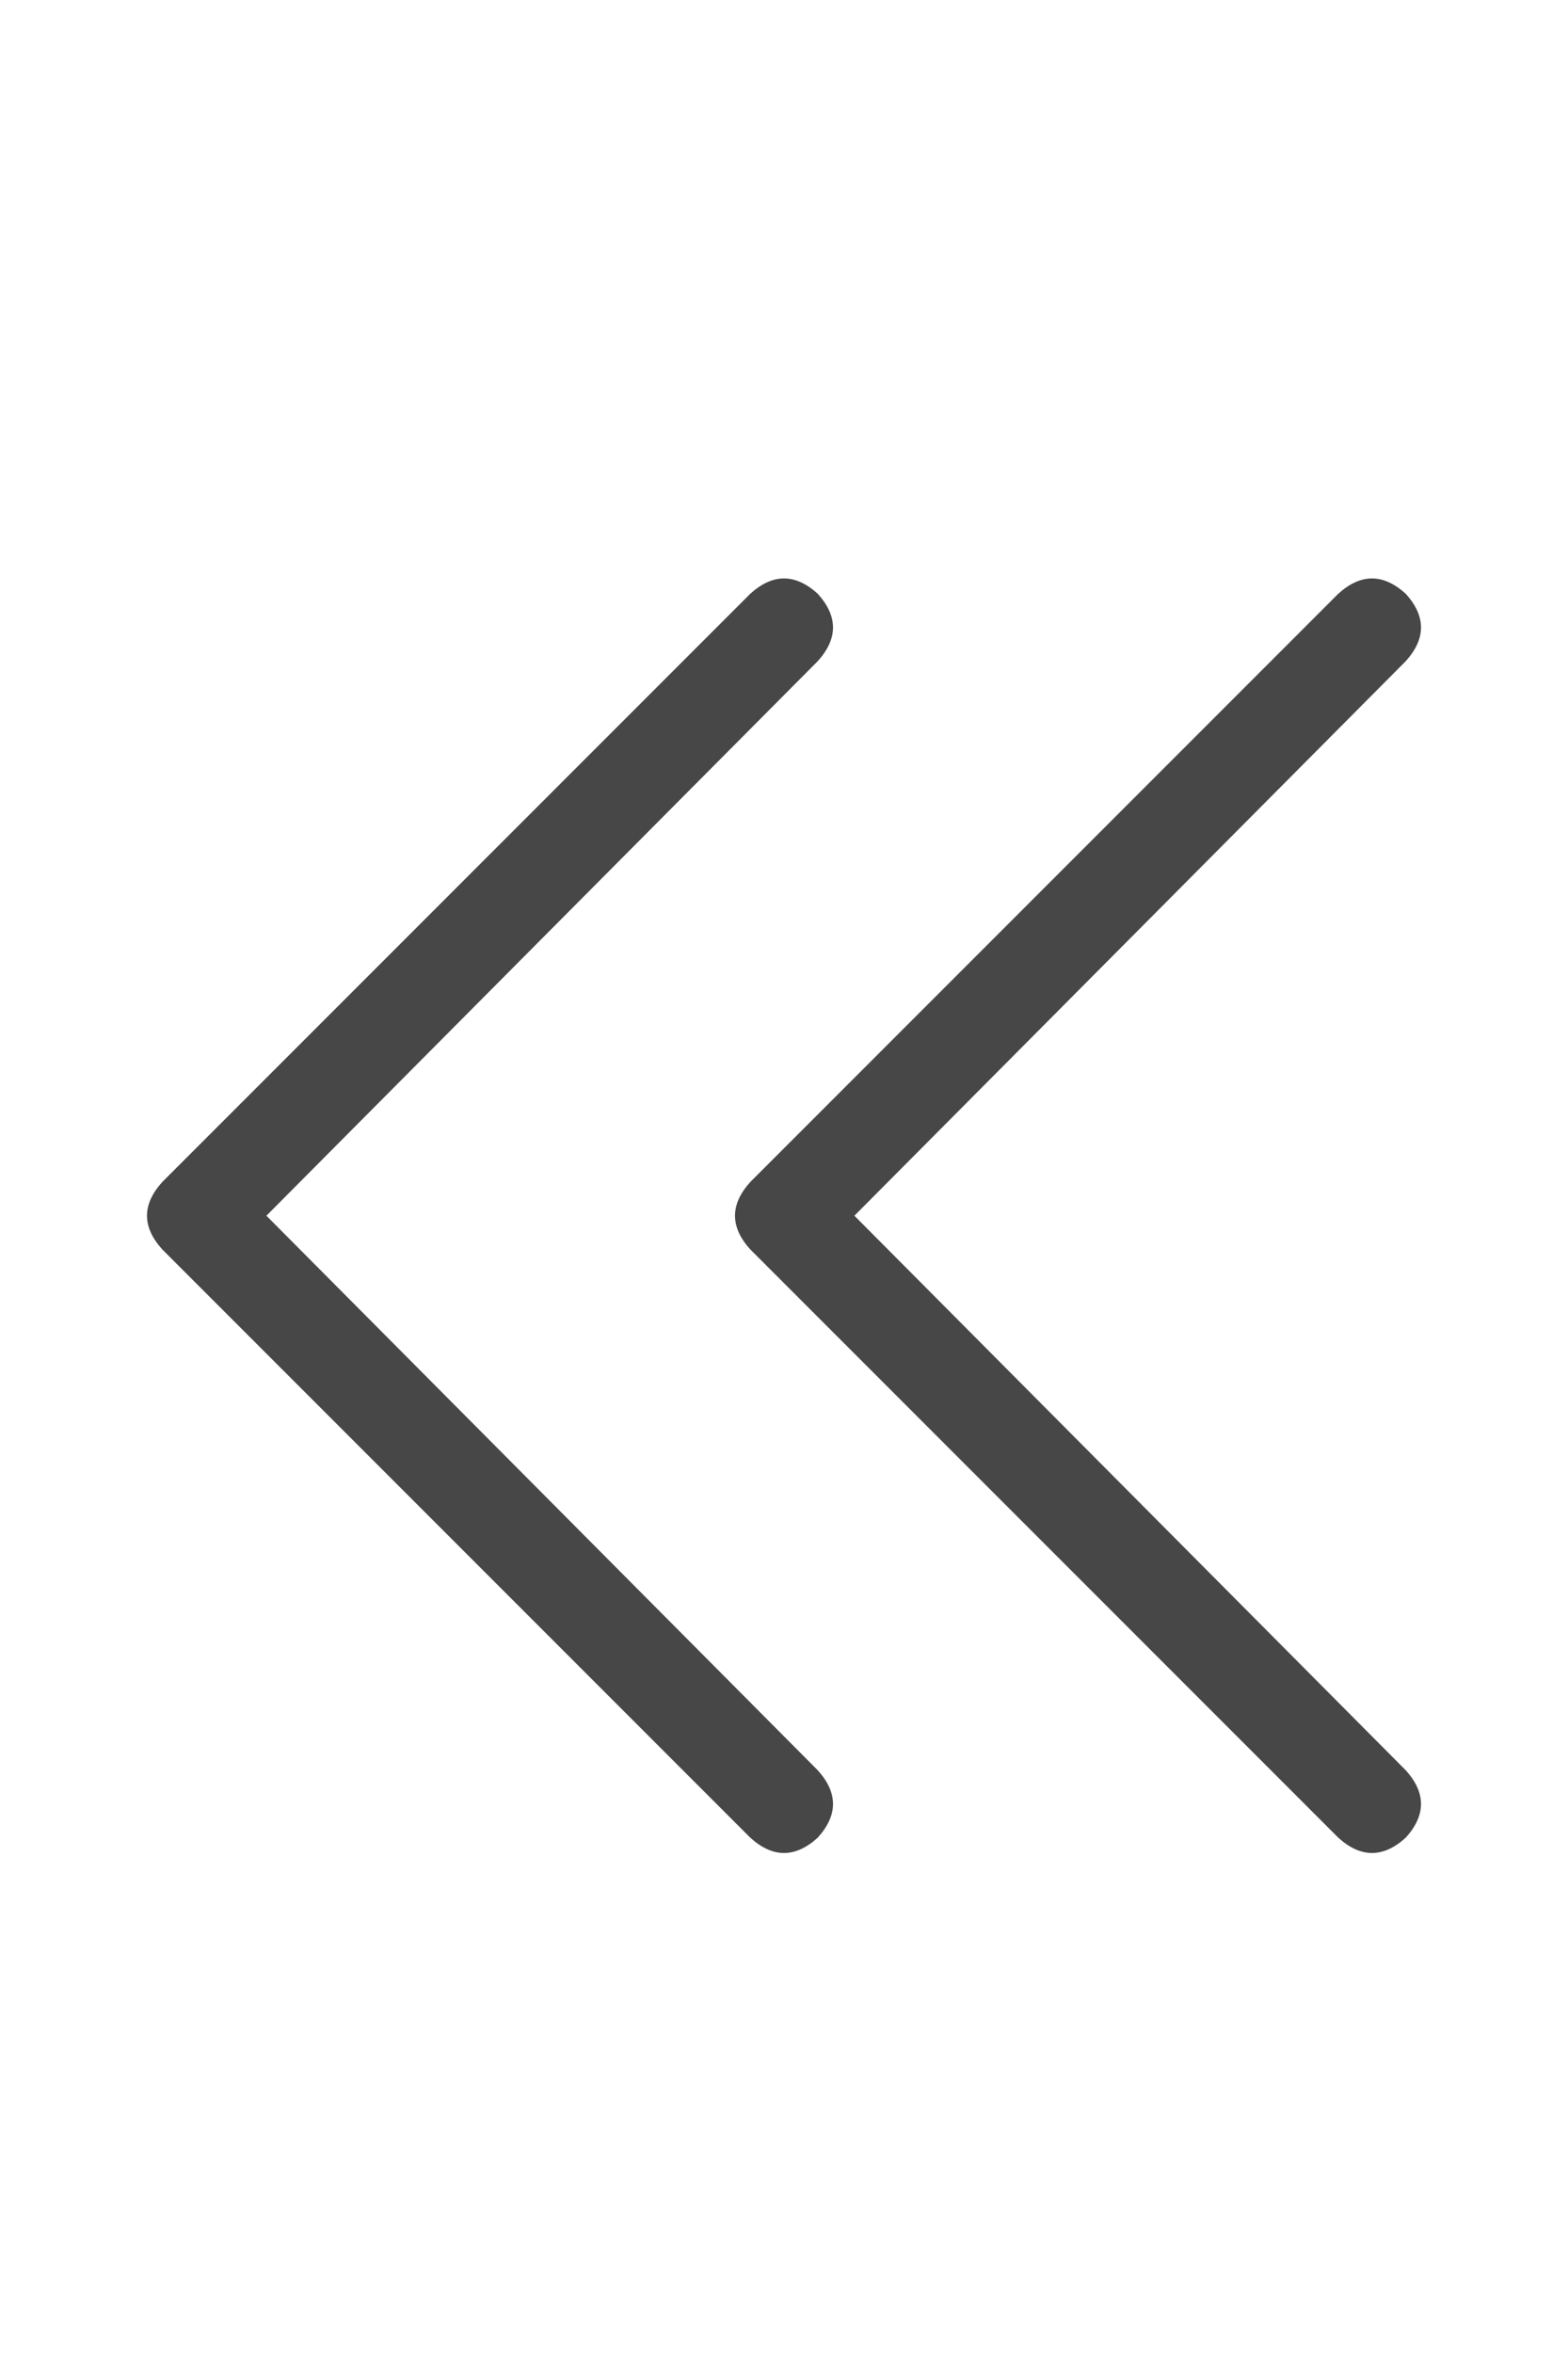 <svg width="20" height="30" viewBox="0 0 20 30" fill="none" xmlns="http://www.w3.org/2000/svg">
<g id="label-paired / lg / chevrons-left-lg / regular" clip-path="url(#clip0_1731_4377)">
<path id="icon" d="M2.07 15.07L9.57 7.57C9.857 7.31 10.143 7.31 10.43 7.57C10.69 7.857 10.69 8.143 10.43 8.43L3.398 15.5L10.43 22.57C10.69 22.857 10.69 23.143 10.43 23.43C10.143 23.69 9.857 23.69 9.57 23.43L2.07 15.93C1.81 15.643 1.81 15.357 2.07 15.07ZM17.07 7.57C17.357 7.31 17.643 7.31 17.93 7.57C18.19 7.857 18.19 8.143 17.93 8.43L10.898 15.5L17.93 22.57C18.19 22.857 18.19 23.143 17.93 23.43C17.643 23.69 17.357 23.69 17.07 23.43L9.57 15.93C9.31 15.643 9.31 15.357 9.57 15.07L17.07 7.57Z" fill="black" fill-opacity="0.72"/>
</g>
<defs>
<clipPath id="clip0_1731_4377">
<rect width="20" height="30" fill="white"/>
</clipPath>
</defs>
</svg>
